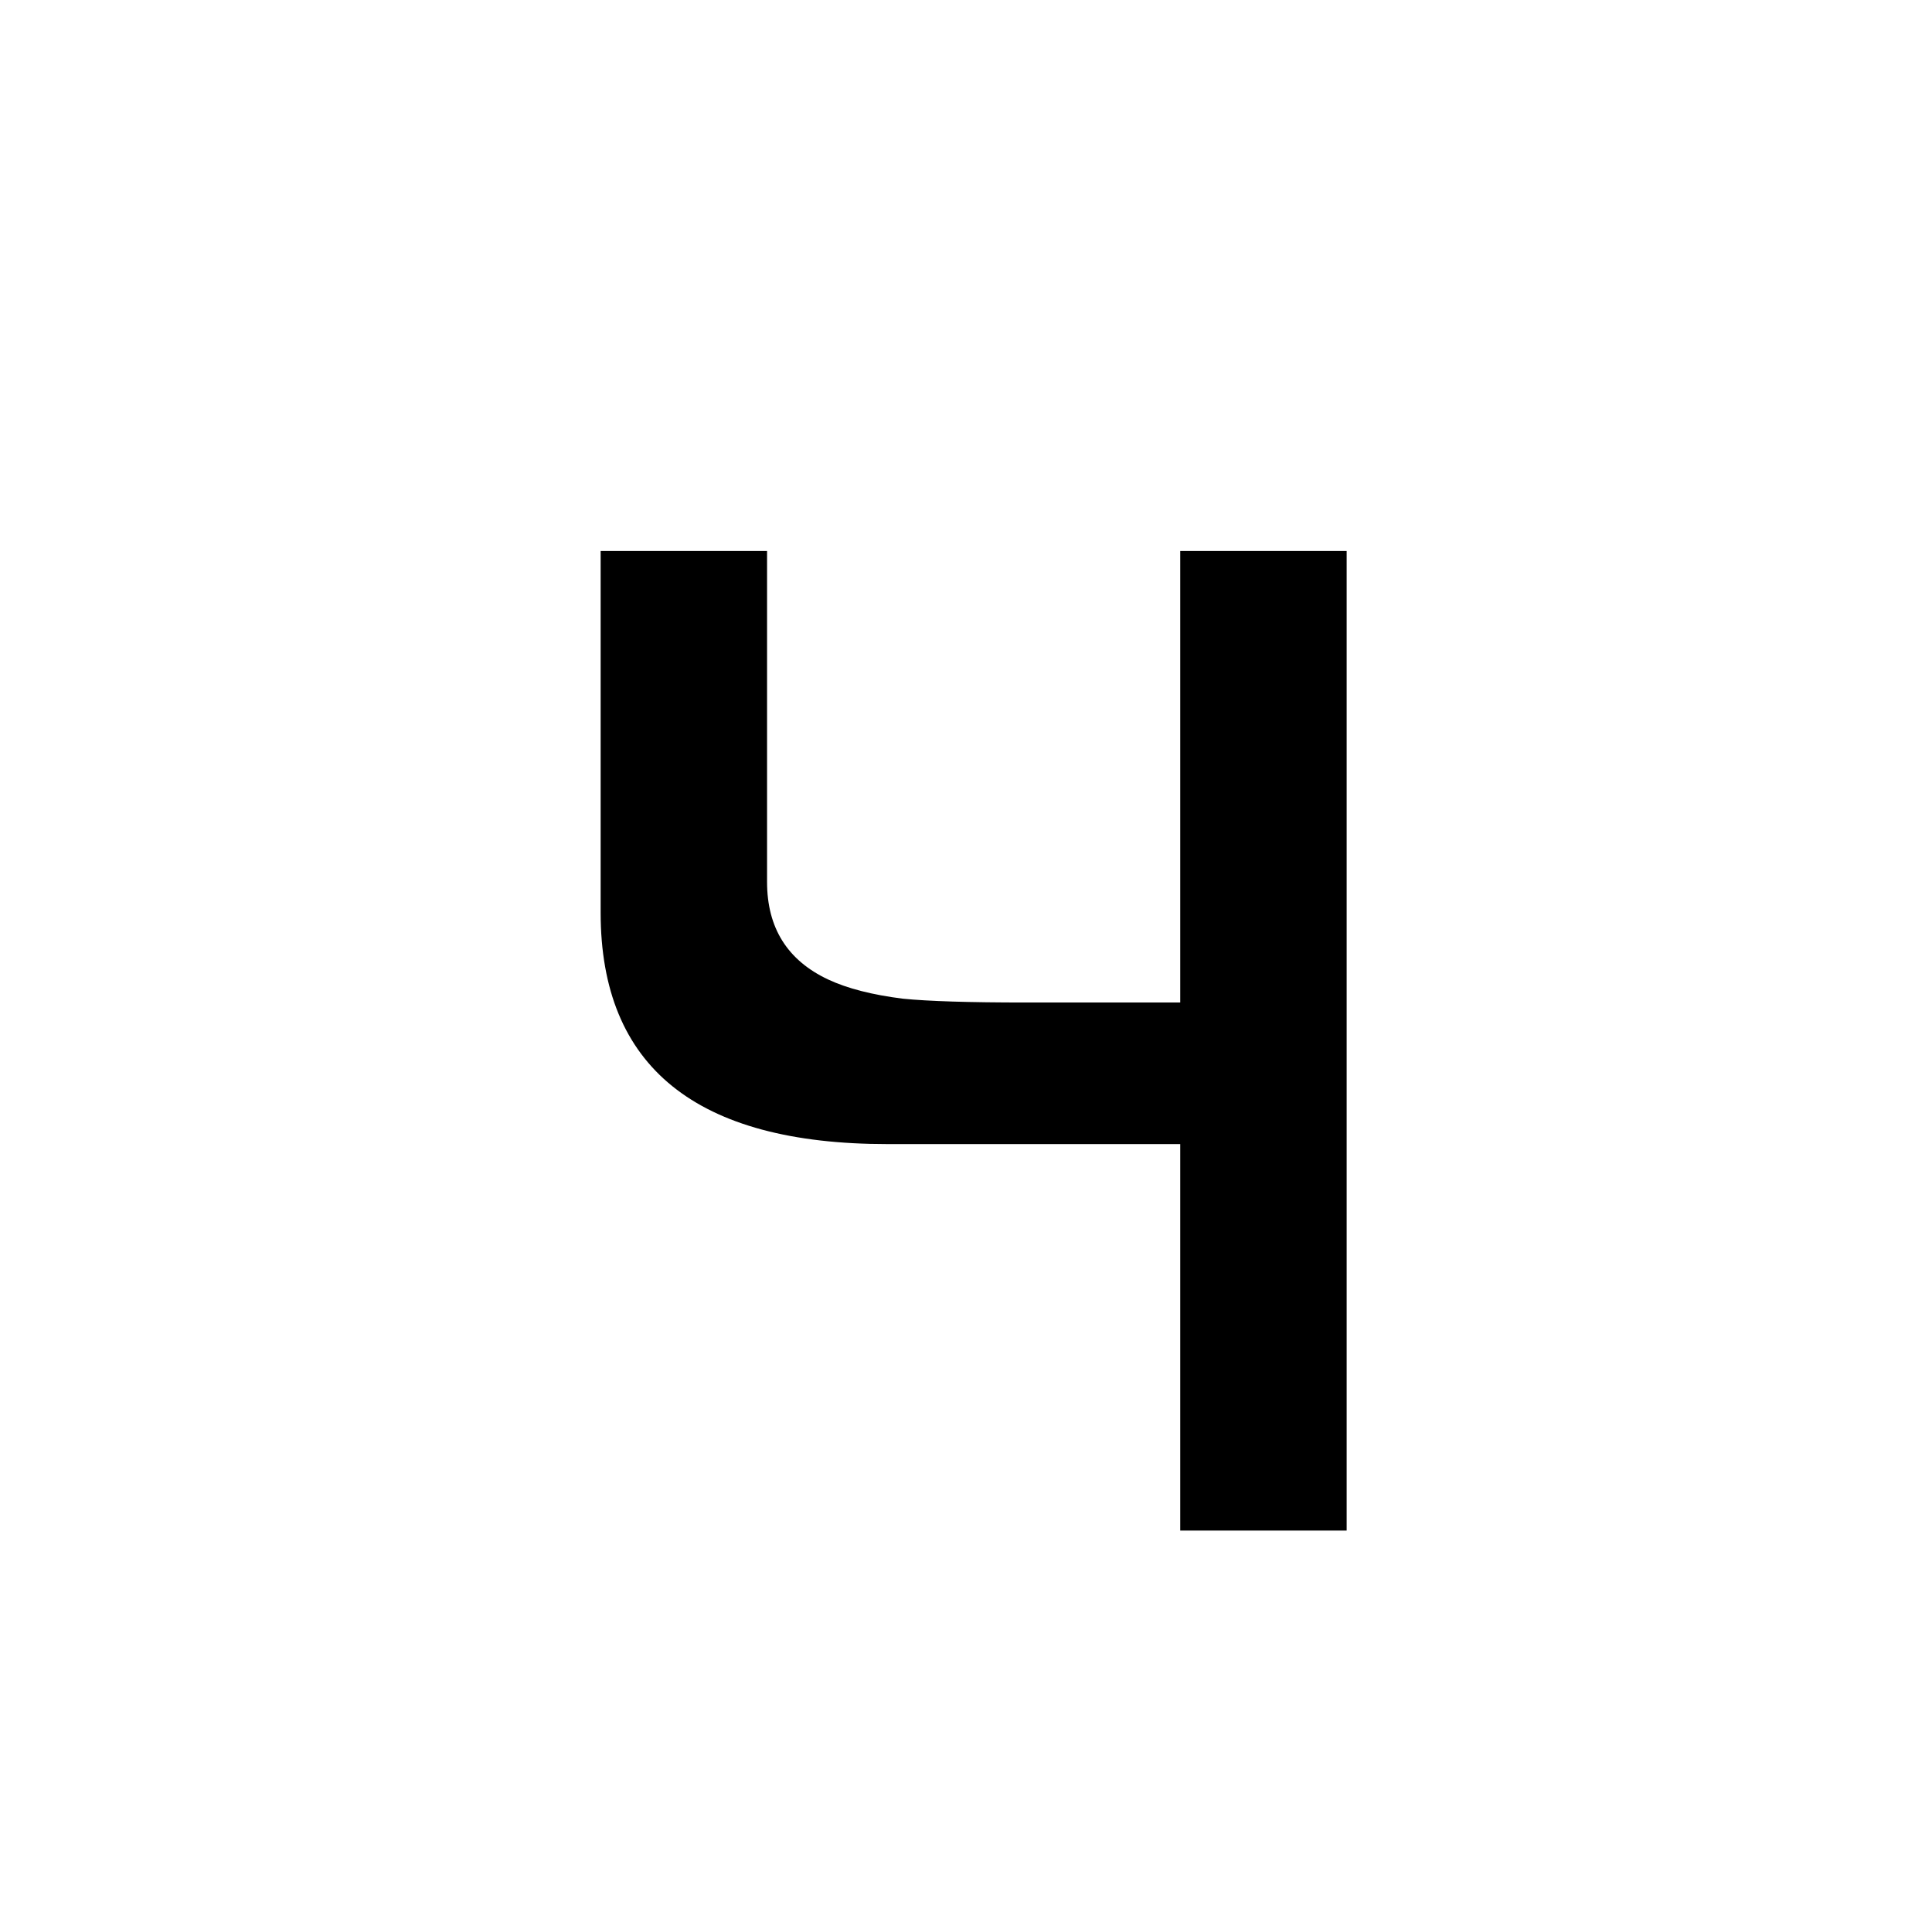 <?xml version="1.0" standalone="no"?>
<!DOCTYPE svg PUBLIC "-//W3C//DTD SVG 1.1//EN" "http://www.w3.org/Graphics/SVG/1.1/DTD/svg11.dtd" >
<svg xmlns="http://www.w3.org/2000/svg" xmlns:xlink="http://www.w3.org/1999/xlink" version="1.1" viewBox="-10 0 1010 1000">
   <path fill="currentColor"
d="M304 477v-189h87v173q0 36 32 51q15 7 39 10q20 2 64 2h81v-236h87v512h-87v-202h-153q-150 0 -150 -121z" />
</svg>
